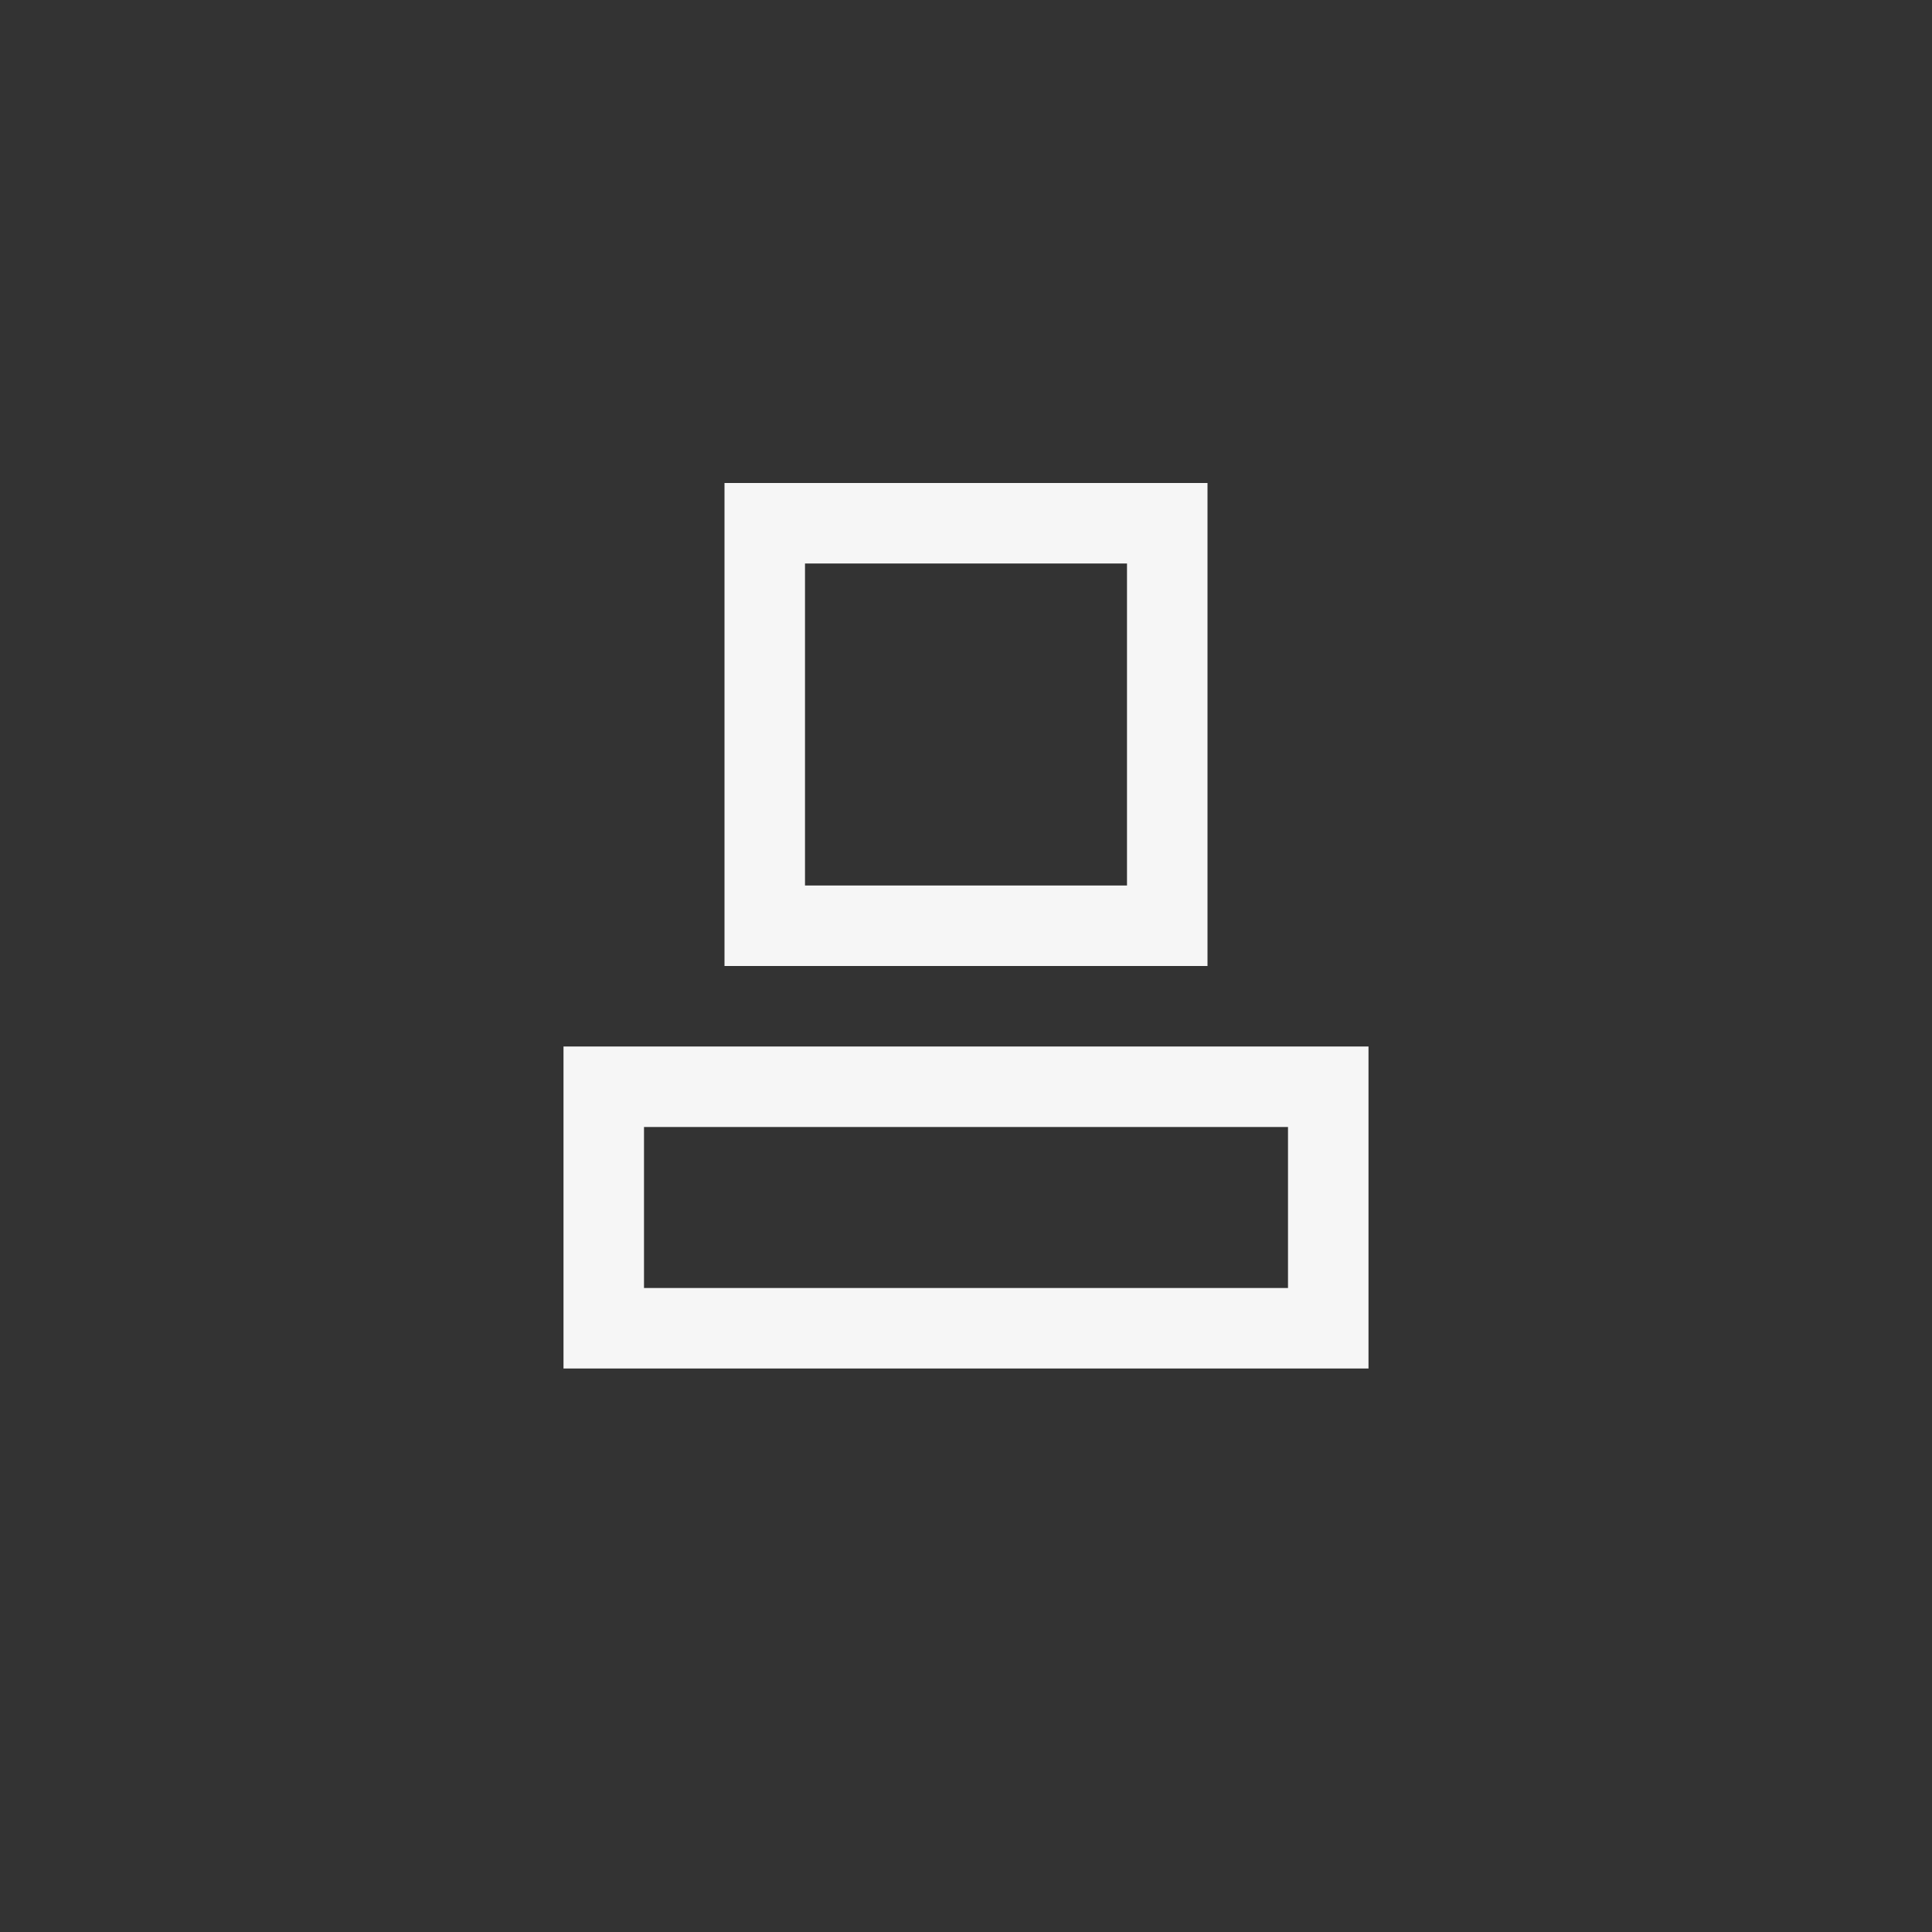 <svg xmlns="http://www.w3.org/2000/svg" width="24" height="24" viewBox="0 0 24 24">
  <rect x="0" y="0" width="24" height="24" fill="#333333" stroke="none"/>
  <path fill="#F6F6F6" d="M10,7 L10,11 L14,11 L14,7 L10,7 Z M9,6 L15,6 L15,12 L9,12 L9,6 Z M8,14 L8,16 L16,16 L16,14 L8,14 Z M7,13 L17,13 L17,17 L7,17 L7,13 Z"/>
</svg>
